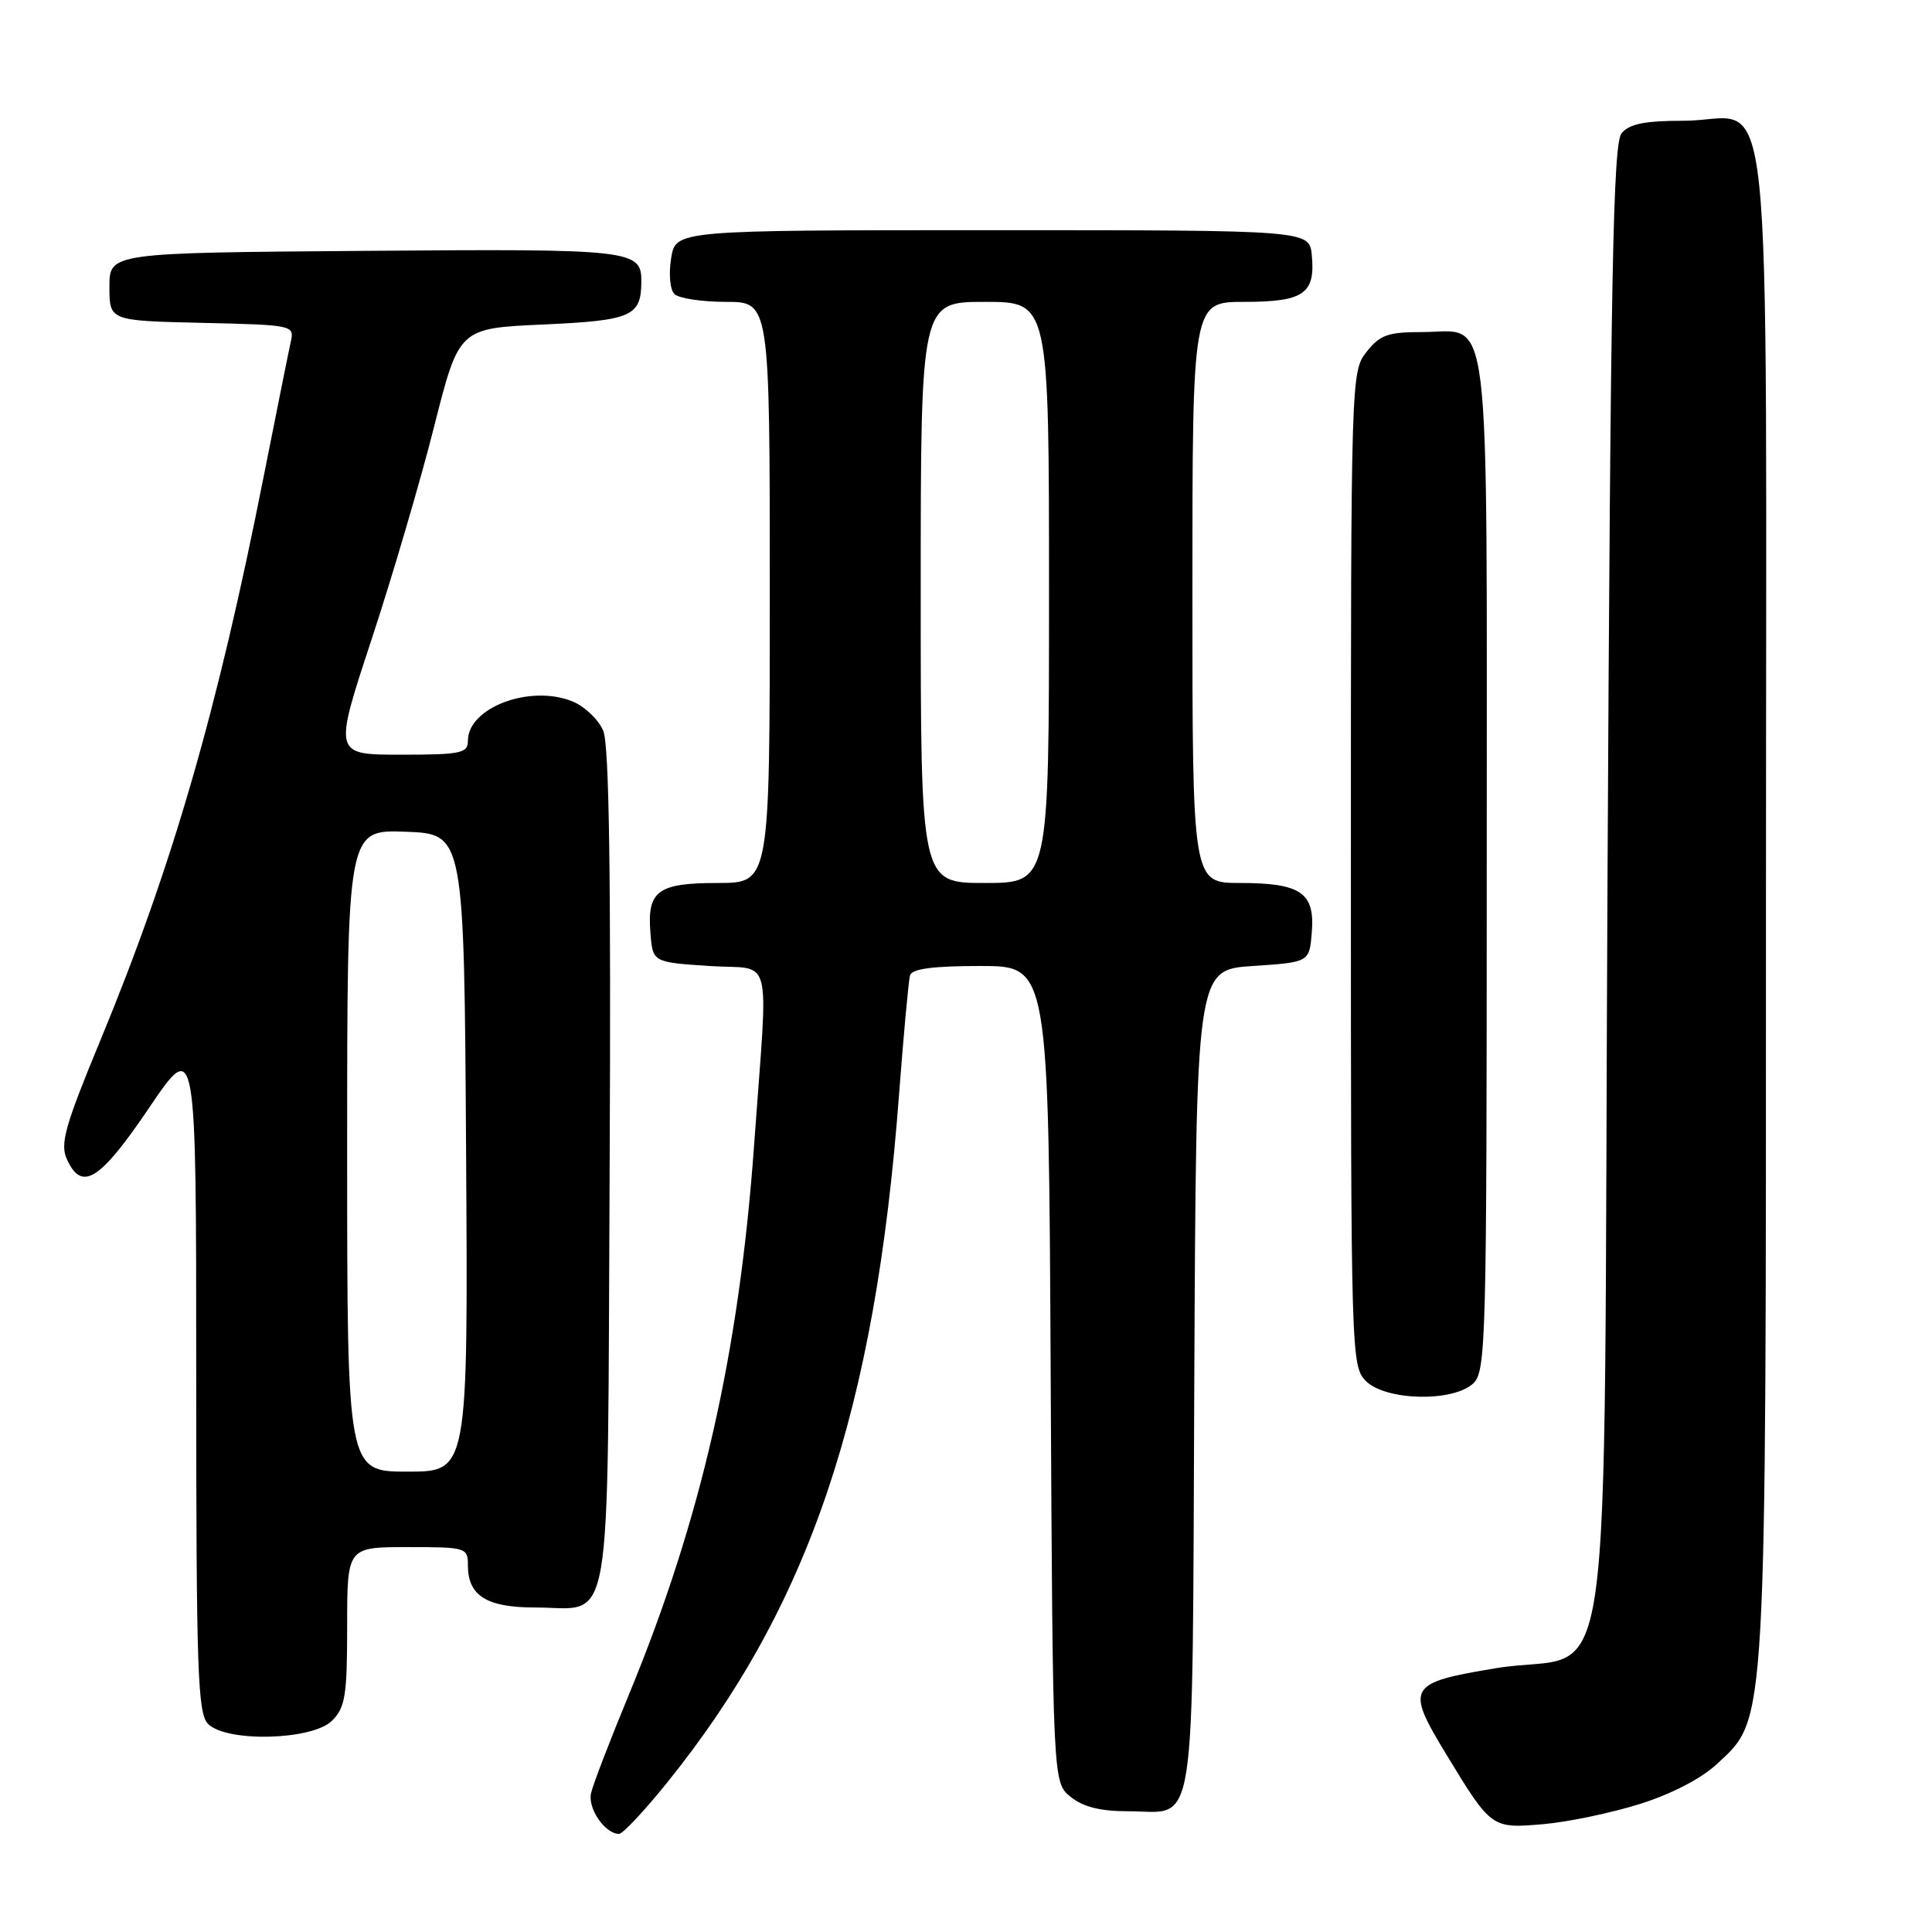 <?xml version="1.0" encoding="UTF-8" standalone="no"?>
<!DOCTYPE svg PUBLIC "-//W3C//DTD SVG 1.1//EN" "http://www.w3.org/Graphics/SVG/1.1/DTD/svg11.dtd" >
<svg xmlns="http://www.w3.org/2000/svg" xmlns:xlink="http://www.w3.org/1999/xlink" version="1.1" viewBox="0 0 256 256">
 <g >
 <path fill="currentColor"
d=" M 88.36 236.25 C 107.24 212.87 115.98 186.98 119.13 145.00 C 119.74 137.03 120.39 129.94 120.58 129.25 C 120.83 128.37 123.59 128.00 129.94 128.00 C 138.95 128.00 138.95 128.00 139.22 182.09 C 139.50 236.18 139.50 236.18 141.86 238.09 C 143.51 239.42 145.79 240.00 149.42 240.00 C 158.70 240.00 157.96 244.77 158.25 183.00 C 158.50 128.50 158.50 128.50 166.00 128.00 C 173.50 127.50 173.50 127.50 173.82 123.54 C 174.25 118.29 172.37 117.00 164.31 117.00 C 158.00 117.00 158.00 117.00 158.00 78.50 C 158.00 40.00 158.00 40.00 164.88 40.00 C 172.75 40.00 174.31 38.92 173.82 33.82 C 173.50 30.50 173.50 30.50 131.52 30.50 C 89.53 30.50 89.53 30.50 88.93 34.21 C 88.59 36.30 88.78 38.38 89.36 38.96 C 89.93 39.53 93.01 40.00 96.20 40.00 C 102.00 40.00 102.00 40.00 102.00 78.50 C 102.00 117.00 102.00 117.00 95.12 117.00 C 87.11 117.00 85.72 118.04 86.19 123.68 C 86.50 127.50 86.50 127.50 93.98 128.00 C 102.57 128.57 101.80 125.51 99.94 151.50 C 97.96 179.20 92.95 201.25 83.35 224.50 C 80.85 230.55 78.58 236.44 78.32 237.59 C 77.84 239.61 80.17 243.00 82.03 243.00 C 82.52 243.00 85.37 239.96 88.36 236.25 Z  M 217.34 239.02 C 221.53 237.70 225.49 235.64 227.57 233.68 C 234.14 227.53 234.00 230.06 234.00 119.29 C 234.00 4.35 235.23 16.00 223.12 16.00 C 217.95 16.00 215.91 16.41 214.87 17.65 C 213.74 19.02 213.41 36.23 213.00 117.13 C 212.42 231.32 214.25 218.40 198.26 221.04 C 186.55 222.97 186.22 223.53 191.56 232.33 C 197.61 242.30 197.62 242.30 204.50 241.71 C 207.80 241.42 213.58 240.21 217.34 239.02 Z  M 44.00 228.00 C 45.75 226.25 46.00 224.67 46.00 215.50 C 46.00 205.00 46.00 205.00 54.00 205.00 C 61.80 205.00 62.00 205.06 62.00 207.43 C 62.00 211.44 64.49 213.00 70.88 213.00 C 81.35 213.00 80.46 218.22 80.78 154.85 C 80.97 115.99 80.72 98.74 79.94 96.85 C 79.33 95.38 77.51 93.63 75.90 92.96 C 70.30 90.64 62.00 93.74 62.00 98.15 C 62.00 99.81 61.08 100.00 53.10 100.00 C 44.20 100.00 44.20 100.00 49.23 84.75 C 51.99 76.36 55.73 63.65 57.53 56.50 C 60.82 43.50 60.82 43.50 71.95 43.00 C 83.67 42.47 84.95 41.92 84.98 37.37 C 85.02 33.08 83.94 32.96 48.38 33.24 C 14.50 33.50 14.50 33.50 14.50 38.00 C 14.50 42.50 14.50 42.50 26.76 42.78 C 38.85 43.06 39.02 43.09 38.53 45.28 C 38.26 46.50 36.66 54.47 34.97 62.98 C 28.80 94.20 22.83 114.81 13.30 137.85 C 8.60 149.20 7.94 151.56 8.86 153.60 C 10.84 157.95 13.21 156.47 19.76 146.79 C 26.00 137.58 26.00 137.58 26.00 182.22 C 26.00 221.47 26.19 227.05 27.57 228.43 C 30.04 230.90 41.40 230.60 44.00 228.00 Z  M 195.17 183.35 C 196.91 181.77 197.00 178.33 197.00 114.67 C 197.00 38.25 197.70 44.00 188.42 44.00 C 183.91 44.00 182.84 44.38 181.07 46.63 C 179.02 49.24 179.00 50.02 179.00 115.13 C 179.00 179.67 179.04 181.04 181.00 183.00 C 183.60 185.60 192.45 185.81 195.17 183.35 Z  M 122.00 78.50 C 122.00 40.00 122.00 40.00 130.50 40.00 C 139.00 40.00 139.00 40.00 139.00 78.50 C 139.00 117.00 139.00 117.00 130.50 117.00 C 122.00 117.00 122.00 117.00 122.00 78.50 Z  M 46.00 152.46 C 46.00 109.92 46.00 109.92 53.75 110.21 C 61.50 110.50 61.50 110.50 61.76 152.75 C 62.02 195.00 62.02 195.00 54.01 195.00 C 46.00 195.00 46.00 195.00 46.00 152.46 Z "/>
</g>
</svg>